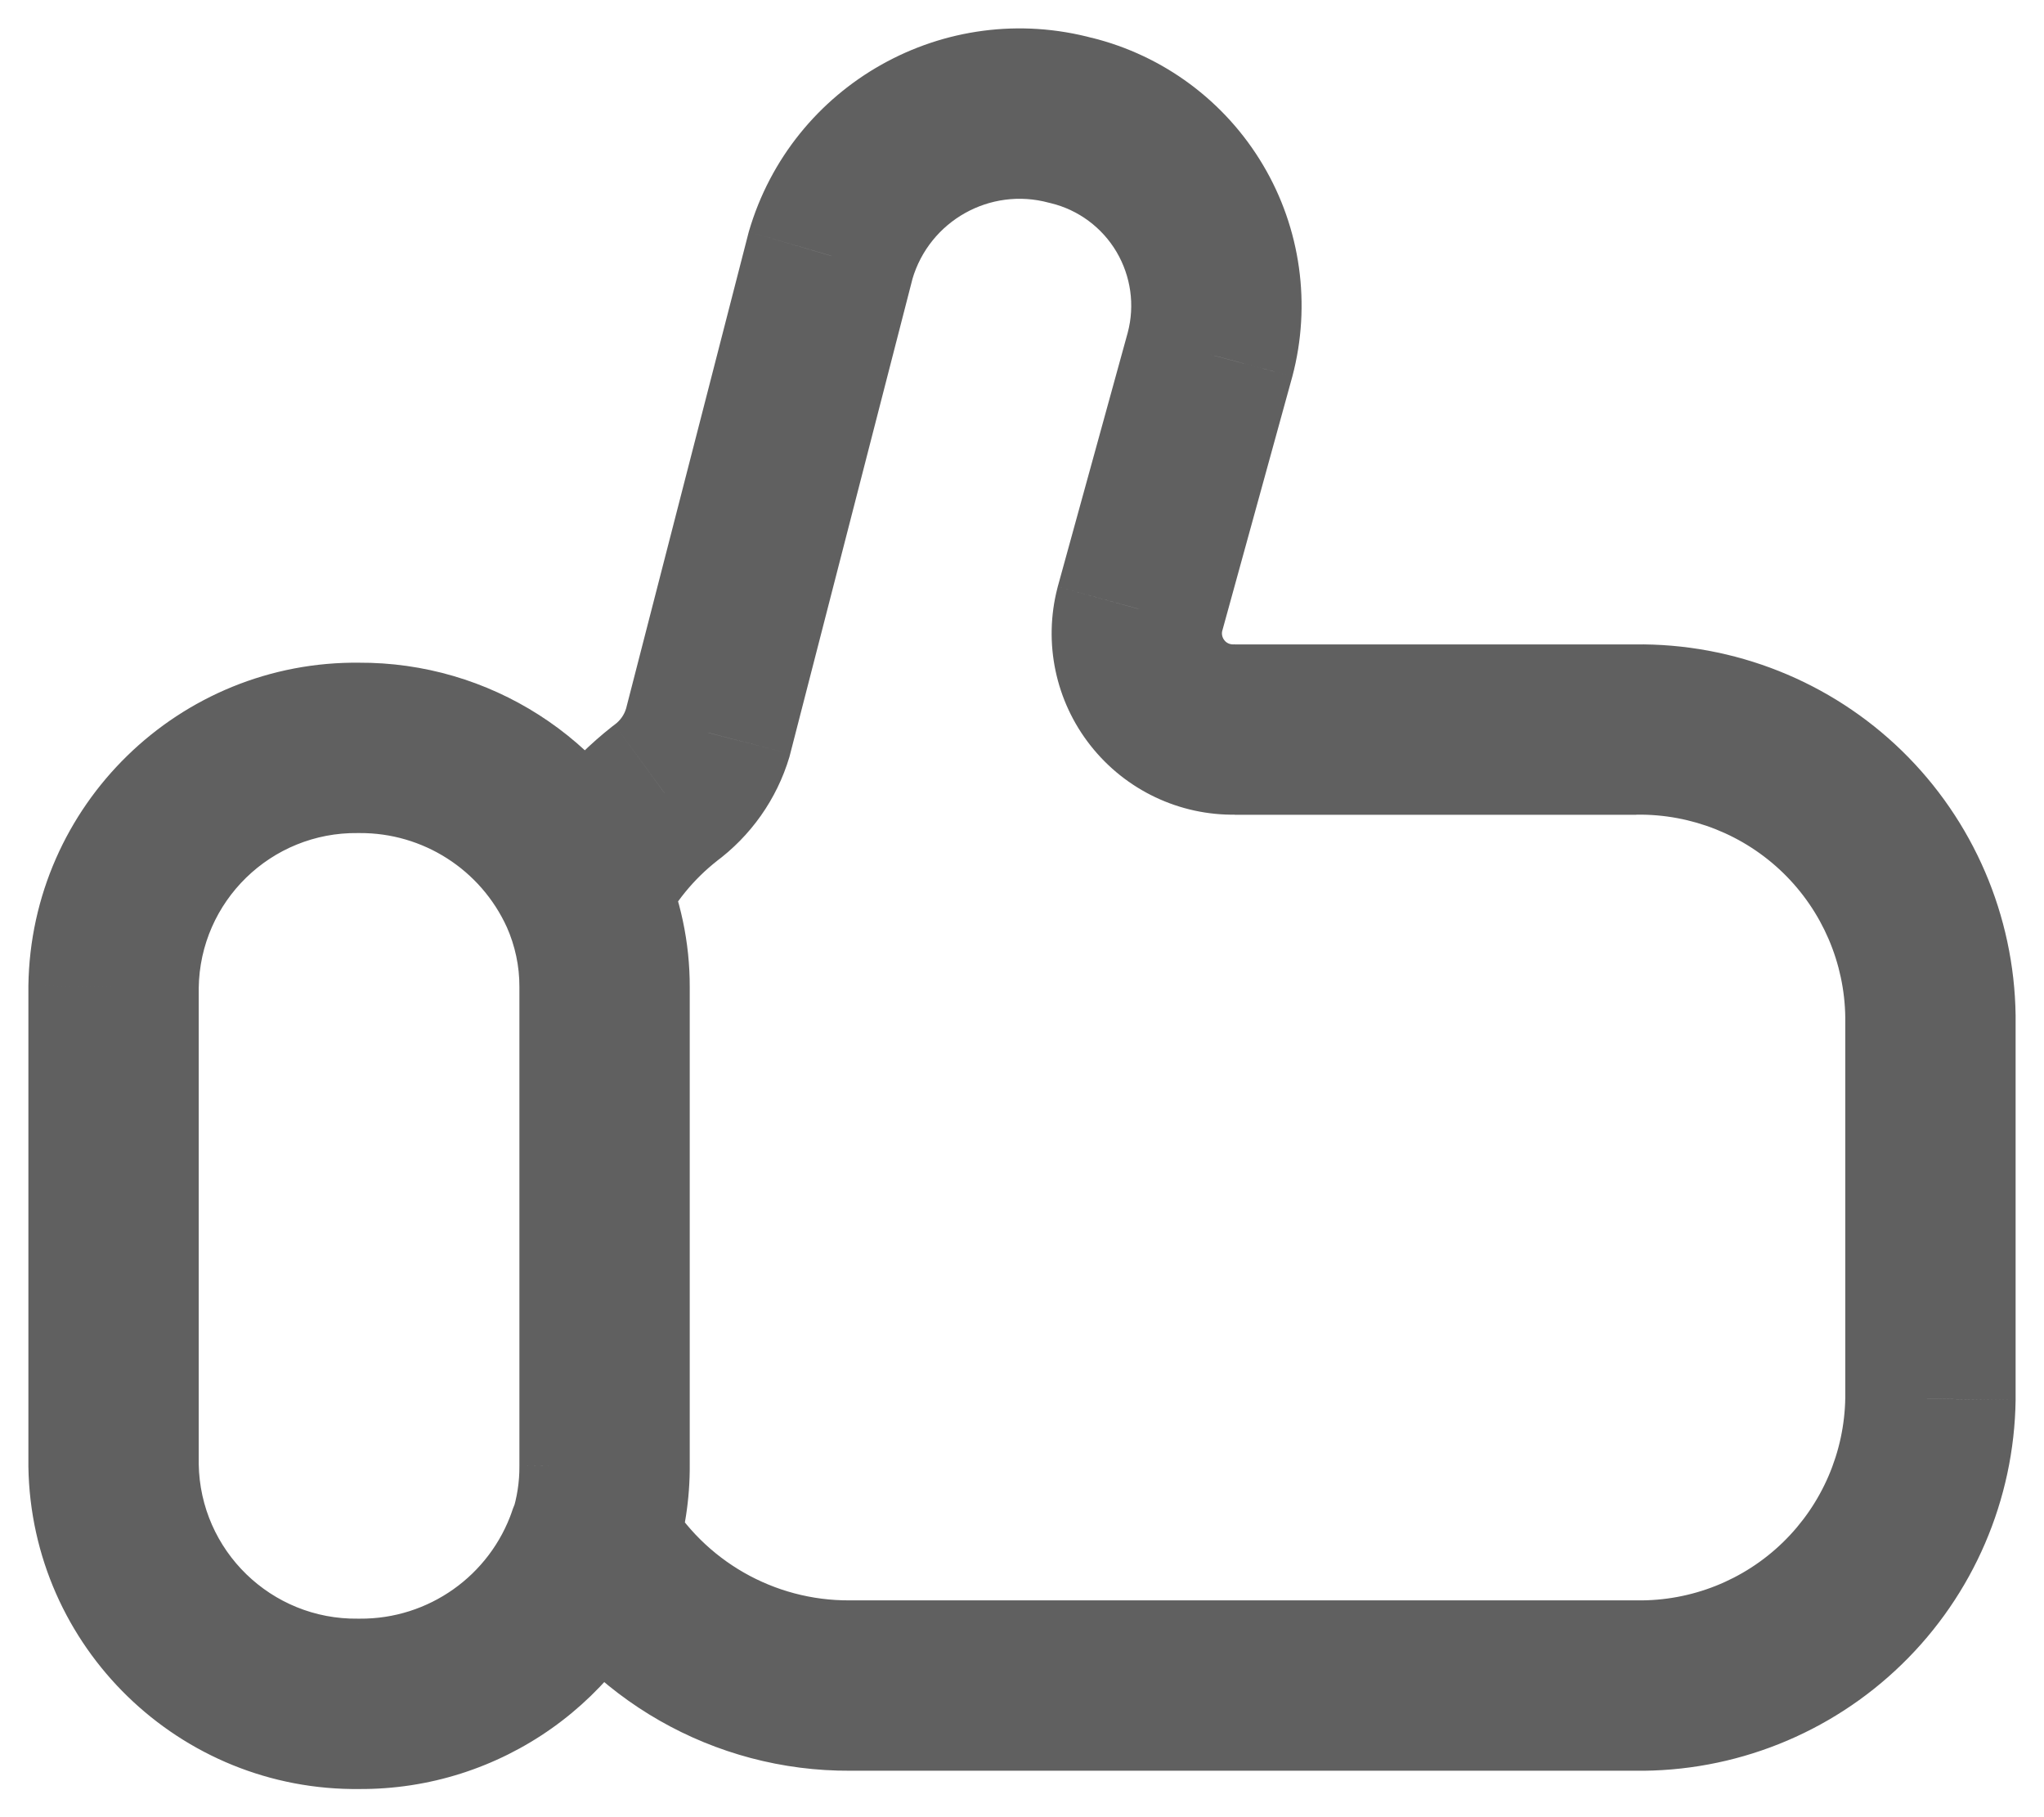 <svg width="18" height="16" viewBox="0 0 18 16" fill="none" xmlns="http://www.w3.org/2000/svg">
<g id="Vector">
<path id="Vector-69" d="M4.464 8.165C4.635 8.542 5.08 8.709 5.457 8.538C5.834 8.367 6.001 7.922 5.83 7.545L4.464 8.165ZM3.162 6.585L3.152 7.335C3.157 7.335 3.162 7.335 3.167 7.335L3.162 6.585ZM1 8.69L0.25 8.68V8.69H1ZM1 12.902H0.25L0.25 12.914L1 12.902ZM3.162 15.002L3.168 14.252C3.163 14.252 3.157 14.252 3.152 14.252L3.162 15.002ZM5.929 13.789C6.064 13.397 5.855 12.97 5.464 12.836C5.072 12.701 4.645 12.91 4.511 13.302L5.929 13.789ZM5.833 7.551C5.664 7.172 5.221 7.002 4.842 7.17C4.464 7.339 4.294 7.782 4.462 8.16L5.833 7.551ZM5.324 8.69L4.574 8.69V8.69H5.324ZM5.324 12.902H4.574L4.574 12.908L5.324 12.902ZM4.511 13.318C4.383 13.712 4.599 14.135 4.993 14.263C5.387 14.391 5.81 14.175 5.938 13.781L4.511 13.318ZM4.476 7.521C4.291 7.892 4.442 8.342 4.813 8.527C5.184 8.711 5.634 8.56 5.818 8.19L4.476 7.521ZM5.855 6.987L5.412 6.381C5.405 6.386 5.399 6.391 5.392 6.396L5.855 6.987ZM6.233 6.451L6.952 6.664C6.955 6.655 6.957 6.646 6.959 6.637L6.233 6.451ZM7.314 2.251L6.594 2.041C6.592 2.049 6.59 2.056 6.588 2.064L7.314 2.251ZM9.433 1.061L9.237 1.785C9.243 1.786 9.249 1.788 9.254 1.789L9.433 1.061ZM10.477 1.834L9.832 2.217V2.217L10.477 1.834ZM10.656 3.122L11.379 3.321L11.381 3.314L10.656 3.122ZM10.038 5.365L9.315 5.165L9.312 5.177L10.038 5.365ZM10.193 6.101L9.604 6.565V6.565L10.193 6.101ZM10.873 6.424V5.673L10.86 5.674L10.873 6.424ZM14.405 6.424V7.174L14.415 7.173L14.405 6.424ZM16.226 7.149L16.749 6.611L16.749 6.611L16.226 7.149ZM17 8.949H17.75L17.75 8.94L17 8.949ZM17 12.316L17.75 12.327V12.316H17ZM16.225 14.116L15.702 13.579L15.702 13.579L16.225 14.116ZM14.405 14.841L14.415 14.091H14.405V14.841ZM7.486 14.841V14.091L7.482 14.091L7.486 14.841ZM5.868 13.168C5.66 12.81 5.201 12.689 4.843 12.897C4.485 13.105 4.363 13.564 4.572 13.922L5.868 13.168ZM5.83 7.545C5.354 6.498 4.307 5.828 3.157 5.835L3.167 7.335C3.725 7.332 4.233 7.657 4.464 8.165L5.83 7.545ZM3.172 5.835C1.58 5.814 0.272 7.088 0.25 8.68L1.75 8.7C1.76 7.936 2.388 7.325 3.152 7.335L3.172 5.835ZM0.25 8.69V12.902H1.75V8.69H0.25ZM0.25 12.914C0.275 14.504 1.582 15.773 3.172 15.752L3.152 14.252C2.389 14.262 1.762 13.653 1.75 12.89L0.25 12.914ZM3.156 15.752C4.406 15.762 5.523 14.971 5.929 13.789L4.511 13.302C4.314 13.874 3.773 14.257 3.168 14.252L3.156 15.752ZM4.462 8.16C4.536 8.327 4.575 8.507 4.574 8.69L6.074 8.691C6.075 8.298 5.992 7.91 5.833 7.551L4.462 8.16ZM4.574 8.69V12.902H6.074V8.69H4.574ZM4.574 12.908C4.575 13.047 4.554 13.185 4.511 13.318L5.938 13.781C6.03 13.495 6.076 13.197 6.074 12.897L4.574 12.908ZM5.818 8.19C5.937 7.951 6.108 7.741 6.318 7.577L5.392 6.396C5.007 6.699 4.694 7.083 4.476 7.521L5.818 8.19ZM6.298 7.592C6.611 7.362 6.841 7.037 6.952 6.664L5.514 6.237C5.497 6.295 5.461 6.345 5.412 6.381L6.298 7.592ZM6.959 6.637L8.04 2.438L6.588 2.064L5.507 6.264L6.959 6.637ZM8.034 2.46C8.184 1.945 8.719 1.644 9.237 1.785L9.629 0.337C8.322 -0.017 6.972 0.741 6.594 2.041L8.034 2.46ZM9.254 1.789C9.497 1.848 9.705 2.003 9.832 2.217L11.122 1.452C10.789 0.891 10.245 0.488 9.612 0.332L9.254 1.789ZM9.832 2.217C9.959 2.432 9.995 2.688 9.931 2.929L11.381 3.314C11.548 2.684 11.455 2.012 11.122 1.452L9.832 2.217ZM9.933 2.922L9.315 5.165L10.761 5.564L11.379 3.321L9.933 2.922ZM9.312 5.177C9.187 5.66 9.295 6.174 9.604 6.565L10.782 5.637C10.763 5.613 10.756 5.582 10.764 5.552L9.312 5.177ZM9.604 6.565C9.913 6.957 10.387 7.182 10.886 7.173L10.86 5.674C10.829 5.674 10.8 5.661 10.782 5.637L9.604 6.565ZM10.873 7.174H14.405V5.674H10.873V7.174ZM14.415 7.173C14.895 7.167 15.358 7.351 15.703 7.686L16.749 6.611C16.12 5.999 15.273 5.662 14.395 5.674L14.415 7.173ZM15.703 7.686C16.047 8.021 16.244 8.479 16.25 8.959L17.75 8.94C17.738 8.061 17.378 7.224 16.749 6.611L15.703 7.686ZM16.25 8.949V12.316H17.75V8.949H16.25ZM16.25 12.306C16.243 12.786 16.046 13.244 15.702 13.579L16.748 14.654C17.378 14.042 17.738 13.204 17.75 12.327L16.25 12.306ZM15.702 13.579C15.358 13.914 14.895 14.098 14.415 14.091L14.395 15.591C15.272 15.603 16.119 15.266 16.748 14.654L15.702 13.579ZM14.405 14.091H7.486V15.591H14.405V14.091ZM7.482 14.091C6.818 14.095 6.202 13.743 5.868 13.168L4.572 13.922C5.176 14.961 6.288 15.598 7.49 15.591L7.482 14.091Z" fill="#606060"/>
</g>
</svg>
